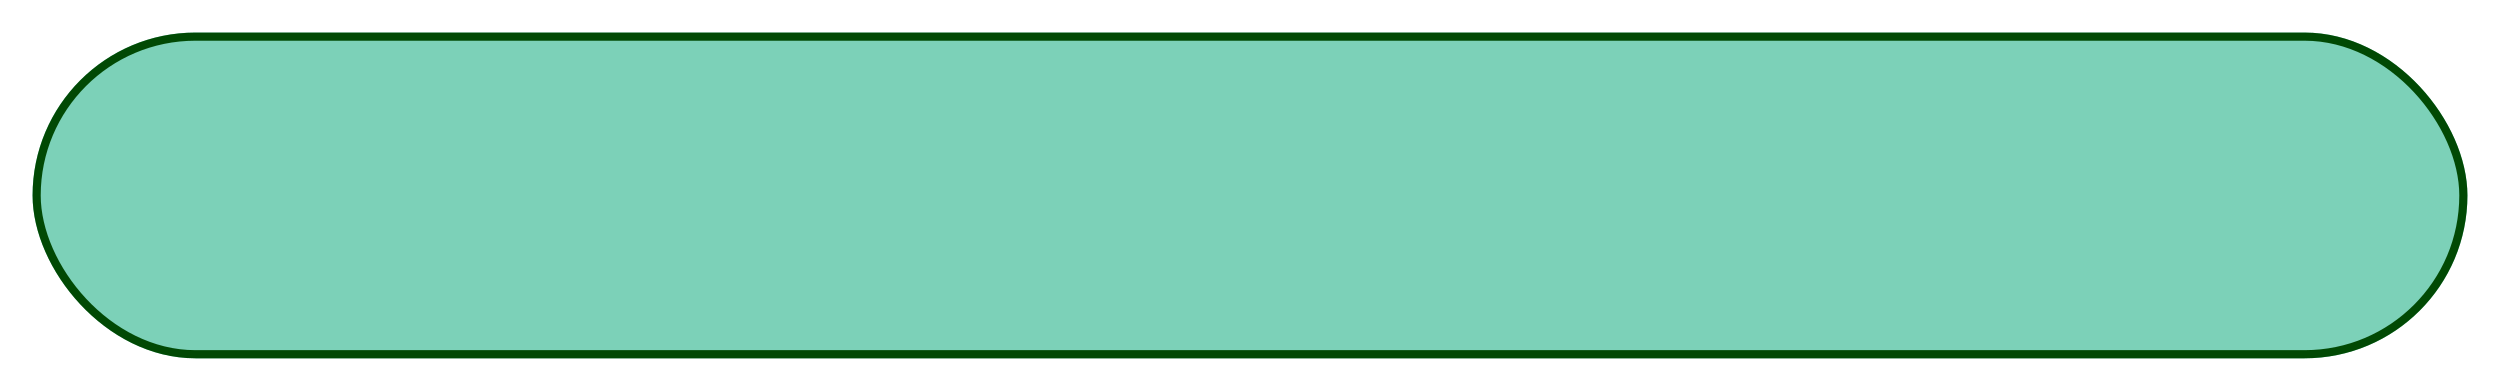 <?xml version="1.0" encoding="UTF-8" standalone="no"?><svg width='307' height='48' viewBox='0 0 307 48' fill='none' xmlns='http://www.w3.org/2000/svg'>
<g filter='url(#filter0_d_102_25)'>
<rect x='4' width='299' height='40' rx='20' fill='#7CD1B8'/>
<rect x='4.5' y='0.5' width='298' height='39' rx='19.5' stroke='#014904'/>
</g>
<defs>
<filter id='filter0_d_102_25' x='0' y='0' width='307' height='48' filterUnits='userSpaceOnUse' color-interpolation-filters='sRGB'>
<feFlood flood-opacity='0' result='BackgroundImageFix'/>
<feColorMatrix in='SourceAlpha' type='matrix' values='0 0 0 0 0 0 0 0 0 0 0 0 0 0 0 0 0 0 127 0' result='hardAlpha'/>
<feOffset dy='4'/>
<feGaussianBlur stdDeviation='2'/>
<feComposite in2='hardAlpha' operator='out'/>
<feColorMatrix type='matrix' values='0 0 0 0 0 0 0 0 0 0 0 0 0 0 0 0 0 0 0.25 0'/>
<feBlend mode='normal' in2='BackgroundImageFix' result='effect1_dropShadow_102_25'/>
<feBlend mode='normal' in='SourceGraphic' in2='effect1_dropShadow_102_25' result='shape'/>
</filter>
</defs>
</svg>
